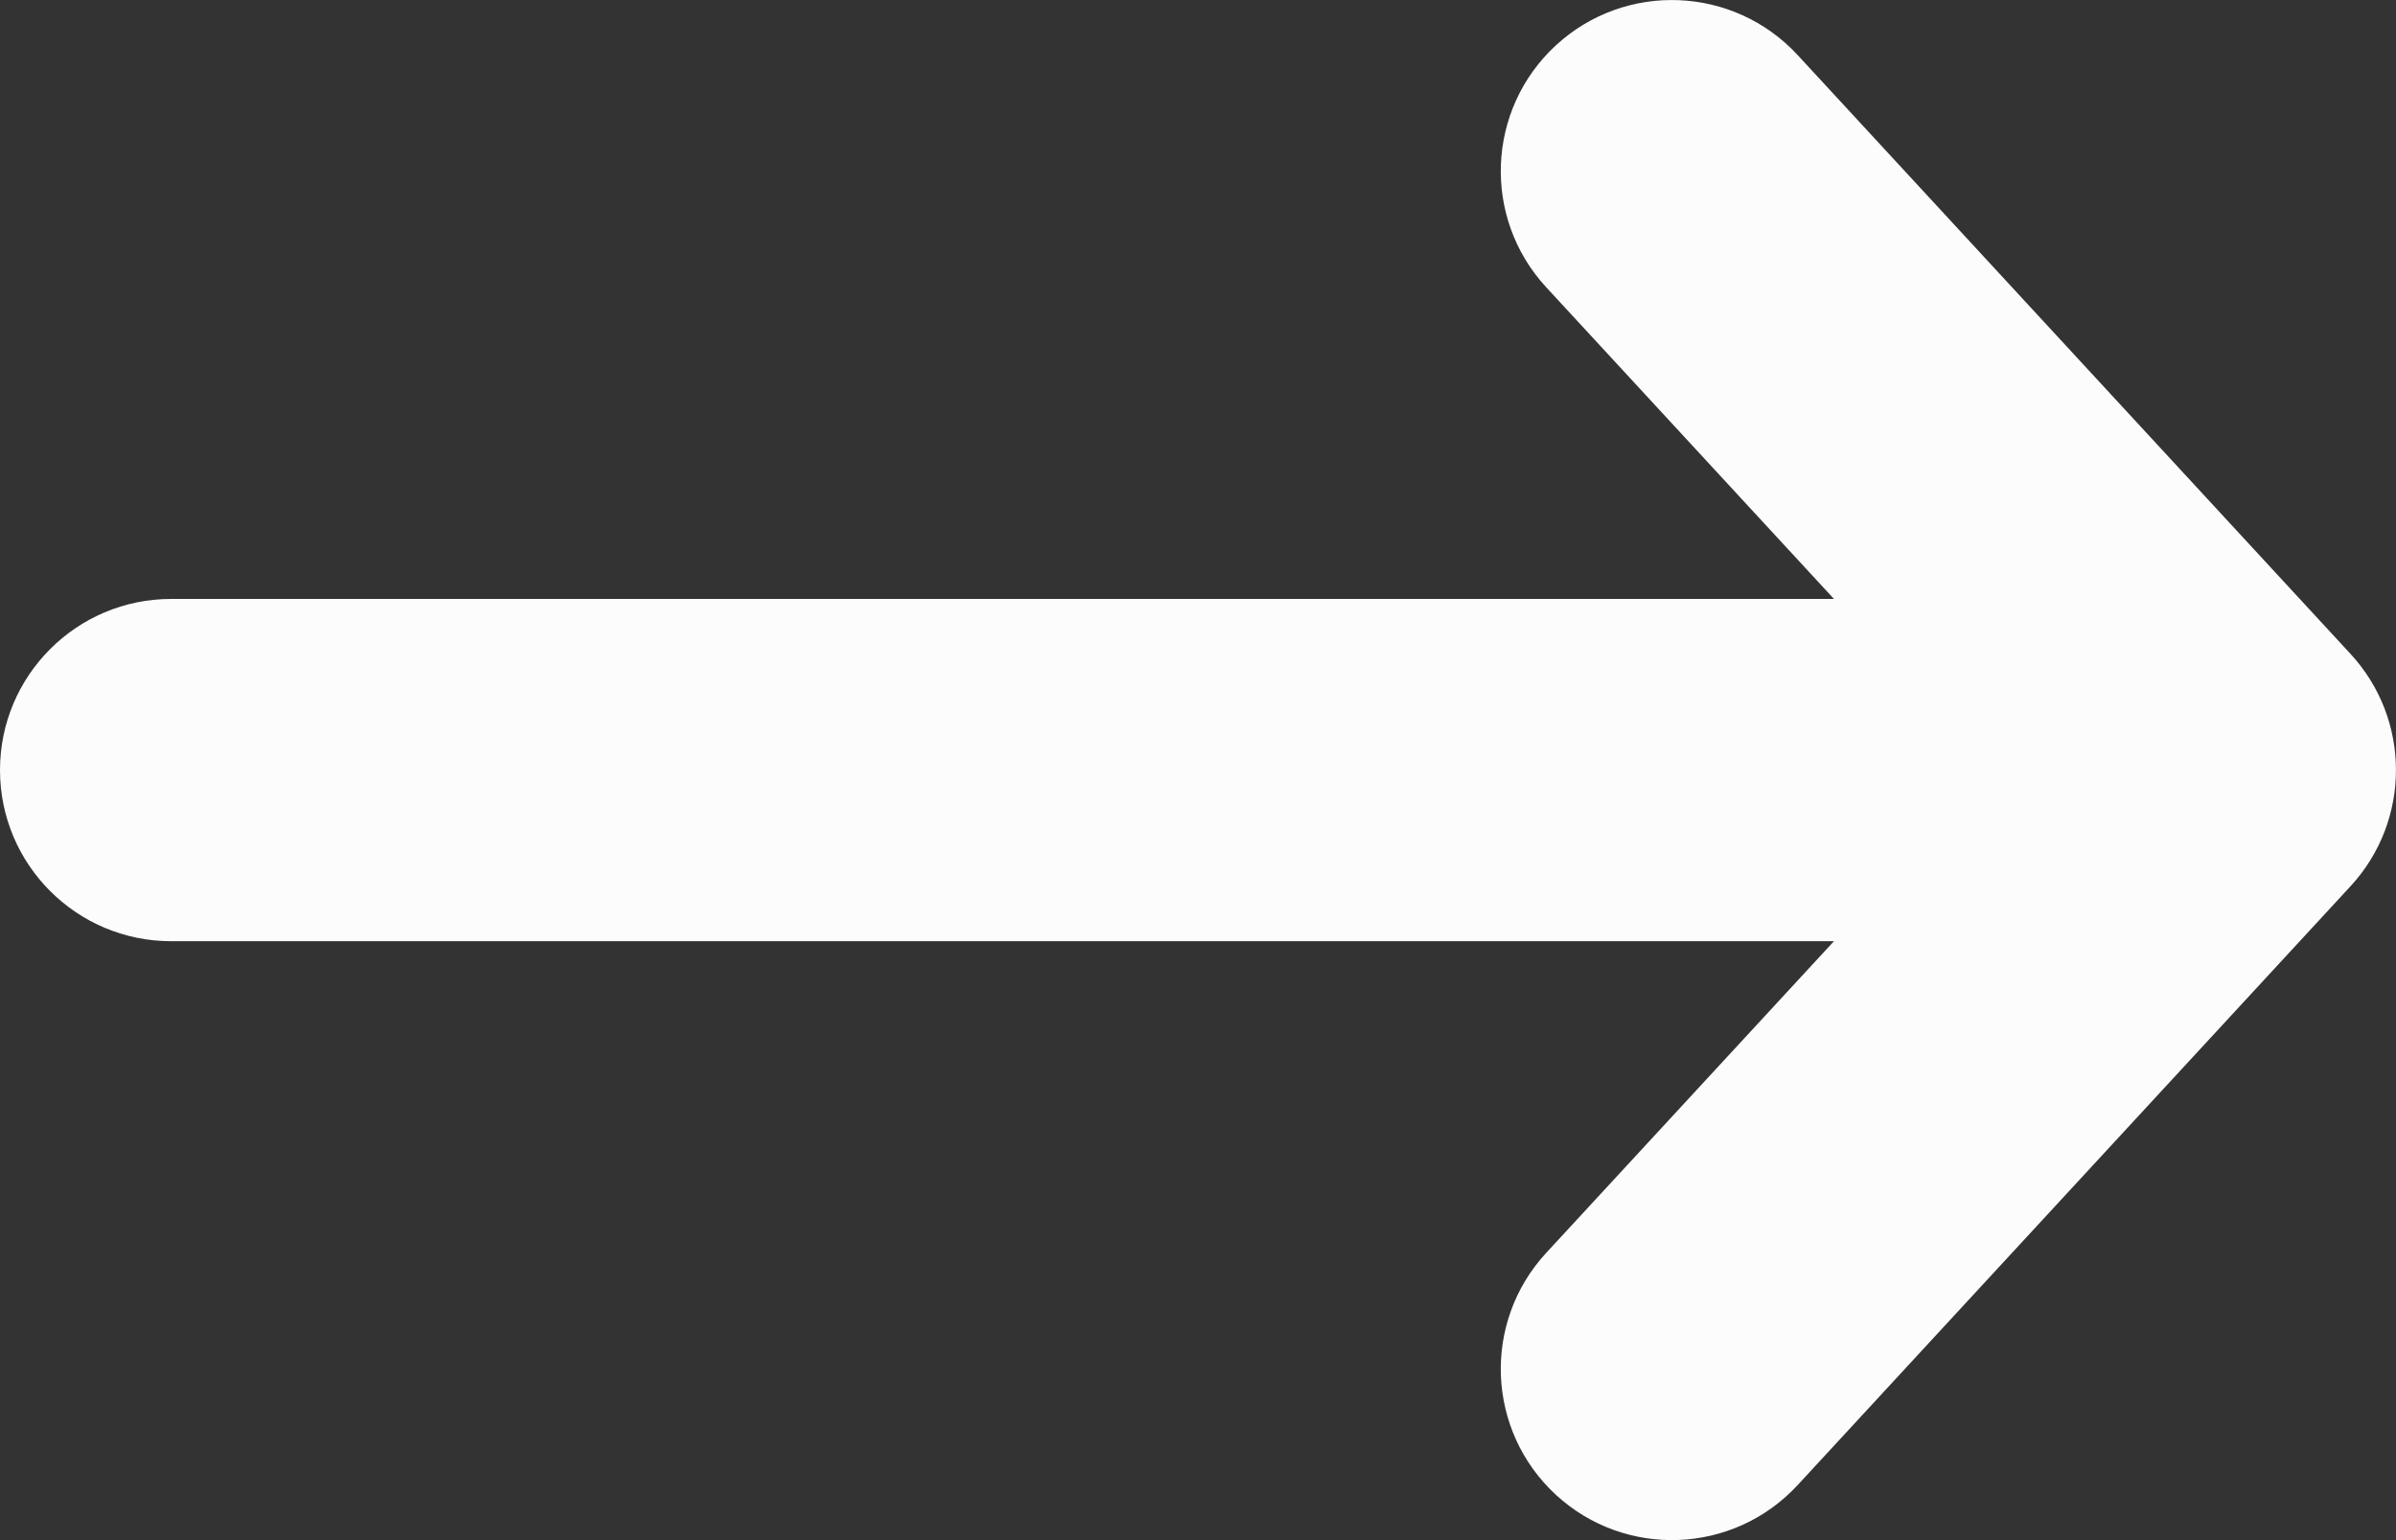 
<svg width="14" height="9" viewBox="0 0 14 9" fill="none" xmlns="http://www.w3.org/2000/svg">
<rect x="0" y="0" width="14" height="9" fill="#333333" stroke="none"/>
<path fill-rule="evenodd" clip-rule="evenodd" d="M9.091 0.265C9.497 -0.109 10.129 -0.084 10.504 0.322L13.735 3.822C14.088 4.205 14.088 4.795 13.735 5.178L10.504 8.678C10.129 9.084 9.497 9.109 9.091 8.735C8.685 8.36 8.66 7.728 9.034 7.322L10.716 5.5L1 5.5C0.448 5.5 -7.64154e-07 5.052 -7.86799e-07 4.5C-8.09444e-07 3.948 0.448 3.5 1 3.5L10.716 3.5L9.034 1.678C8.66 1.272 8.685 0.64 9.091 0.265Z" fill="#FCFCFD"/>
</svg>
